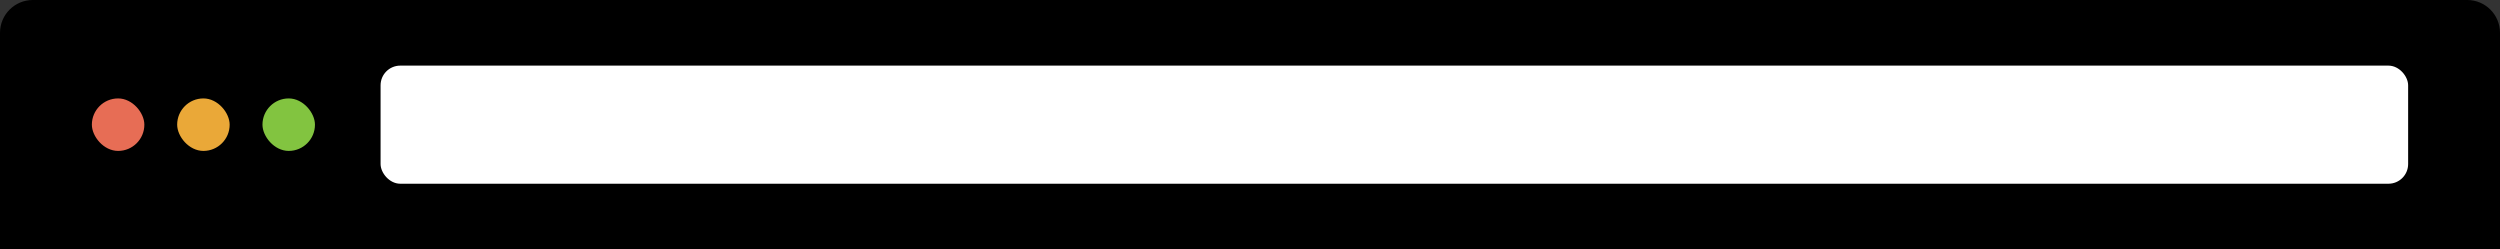 <svg width="381" height="38" viewBox="0 0 381 38" fill="none" xmlns="http://www.w3.org/2000/svg">
<rect x="0" y="0" width="381" height="38" fill="#333333" stroke="none"/>
<path d="M0 5C0 2.239 2.239 0 5 0H376C378.761 0 381 2.239 381 5V38H0V5Z" fill="black"/>
<rect x="14" y="15" width="8" height="8" rx="4" fill="#E76D55"/>
<rect x="27" y="15" width="8" height="8" rx="4" fill="#EAA838"/>
<rect x="40" y="15" width="8" height="8" rx="4" fill="#82C440"/>
<rect x="58" y="10" width="309" height="18" rx="3" fill="white"/>
</svg>
